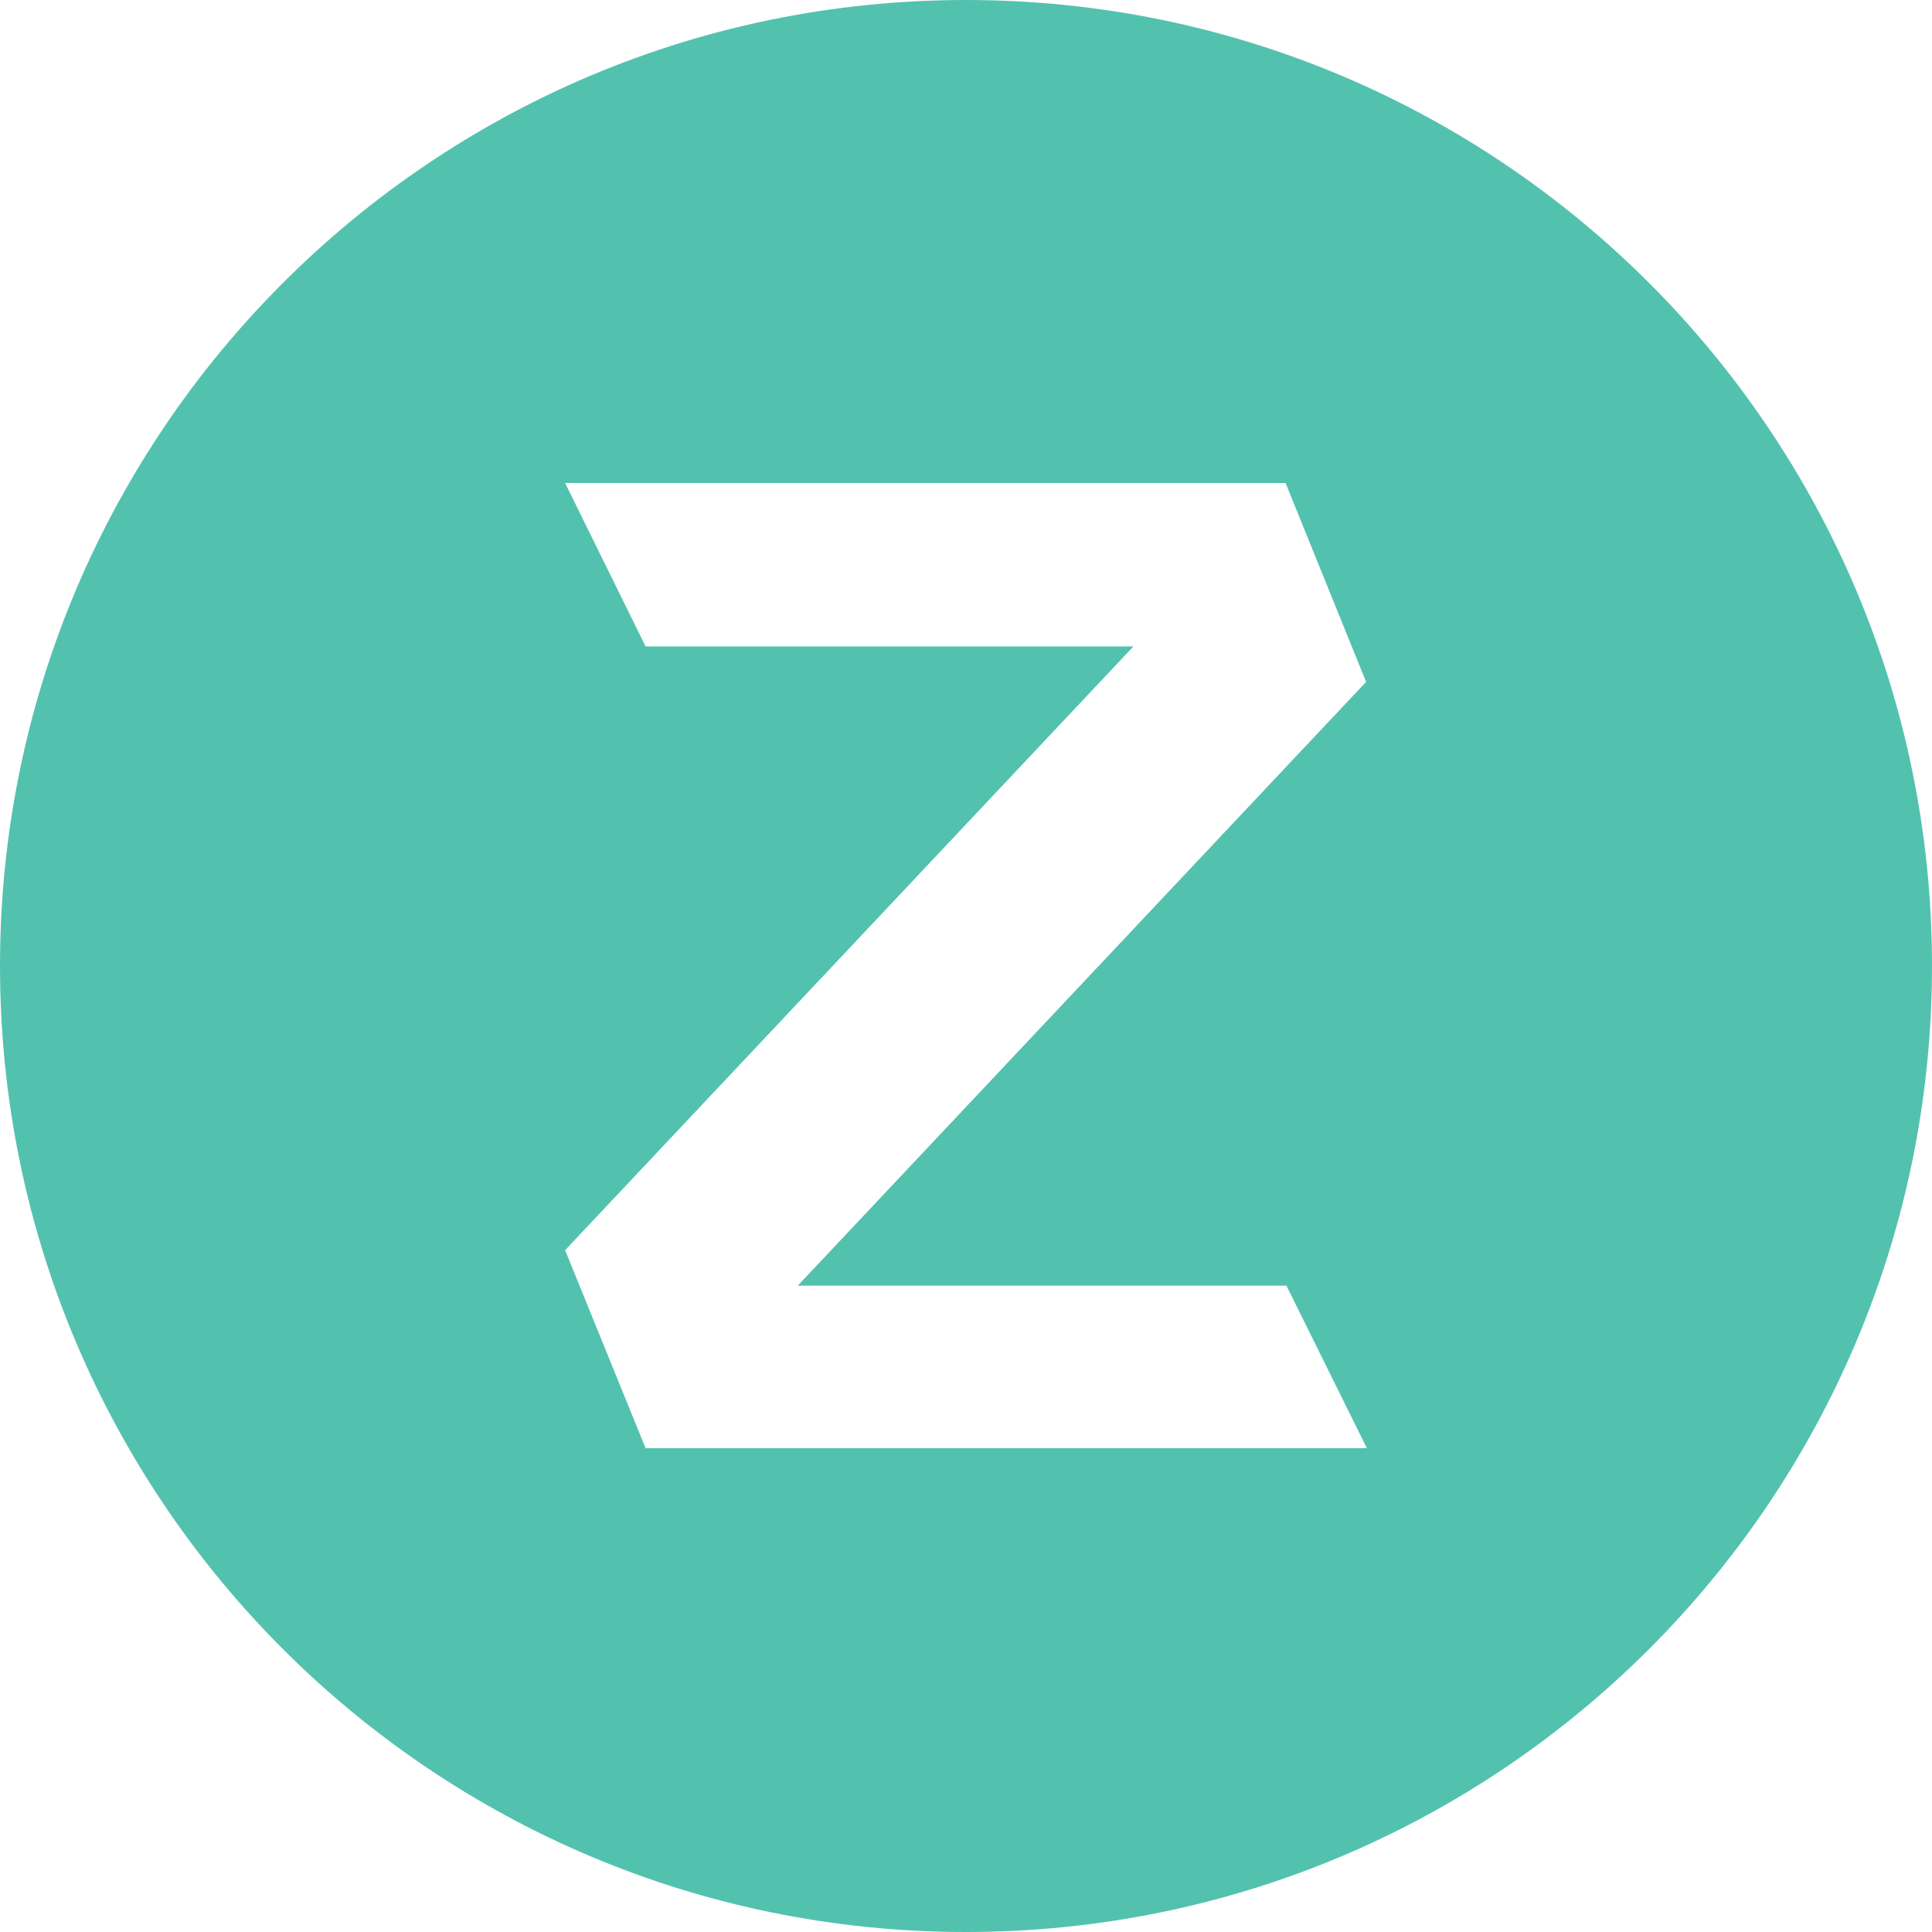 <!-- Generated by IcoMoon.io -->
<svg version="1.1" xmlns="http://www.w3.org/2000/svg" width="32" height="32" viewBox="0 0 32 32">
<title>zulip</title>
<rect fill="#fff" x="0" y="0" width="32" height="32"></rect>
<path fill="#52c2af" d="M32 16c0 8.837-7.163 16-16 16s-16-7.163-16-16v0c0-8.837 7.163-16 16-16s16 7.163 16 16v0zM21.293 8h-11.933l1.333 2.707h8.080l-9.413 10 1.333 3.28h11.947l-1.333-2.693h-8.093l9.413-10z"></path>
</svg>
